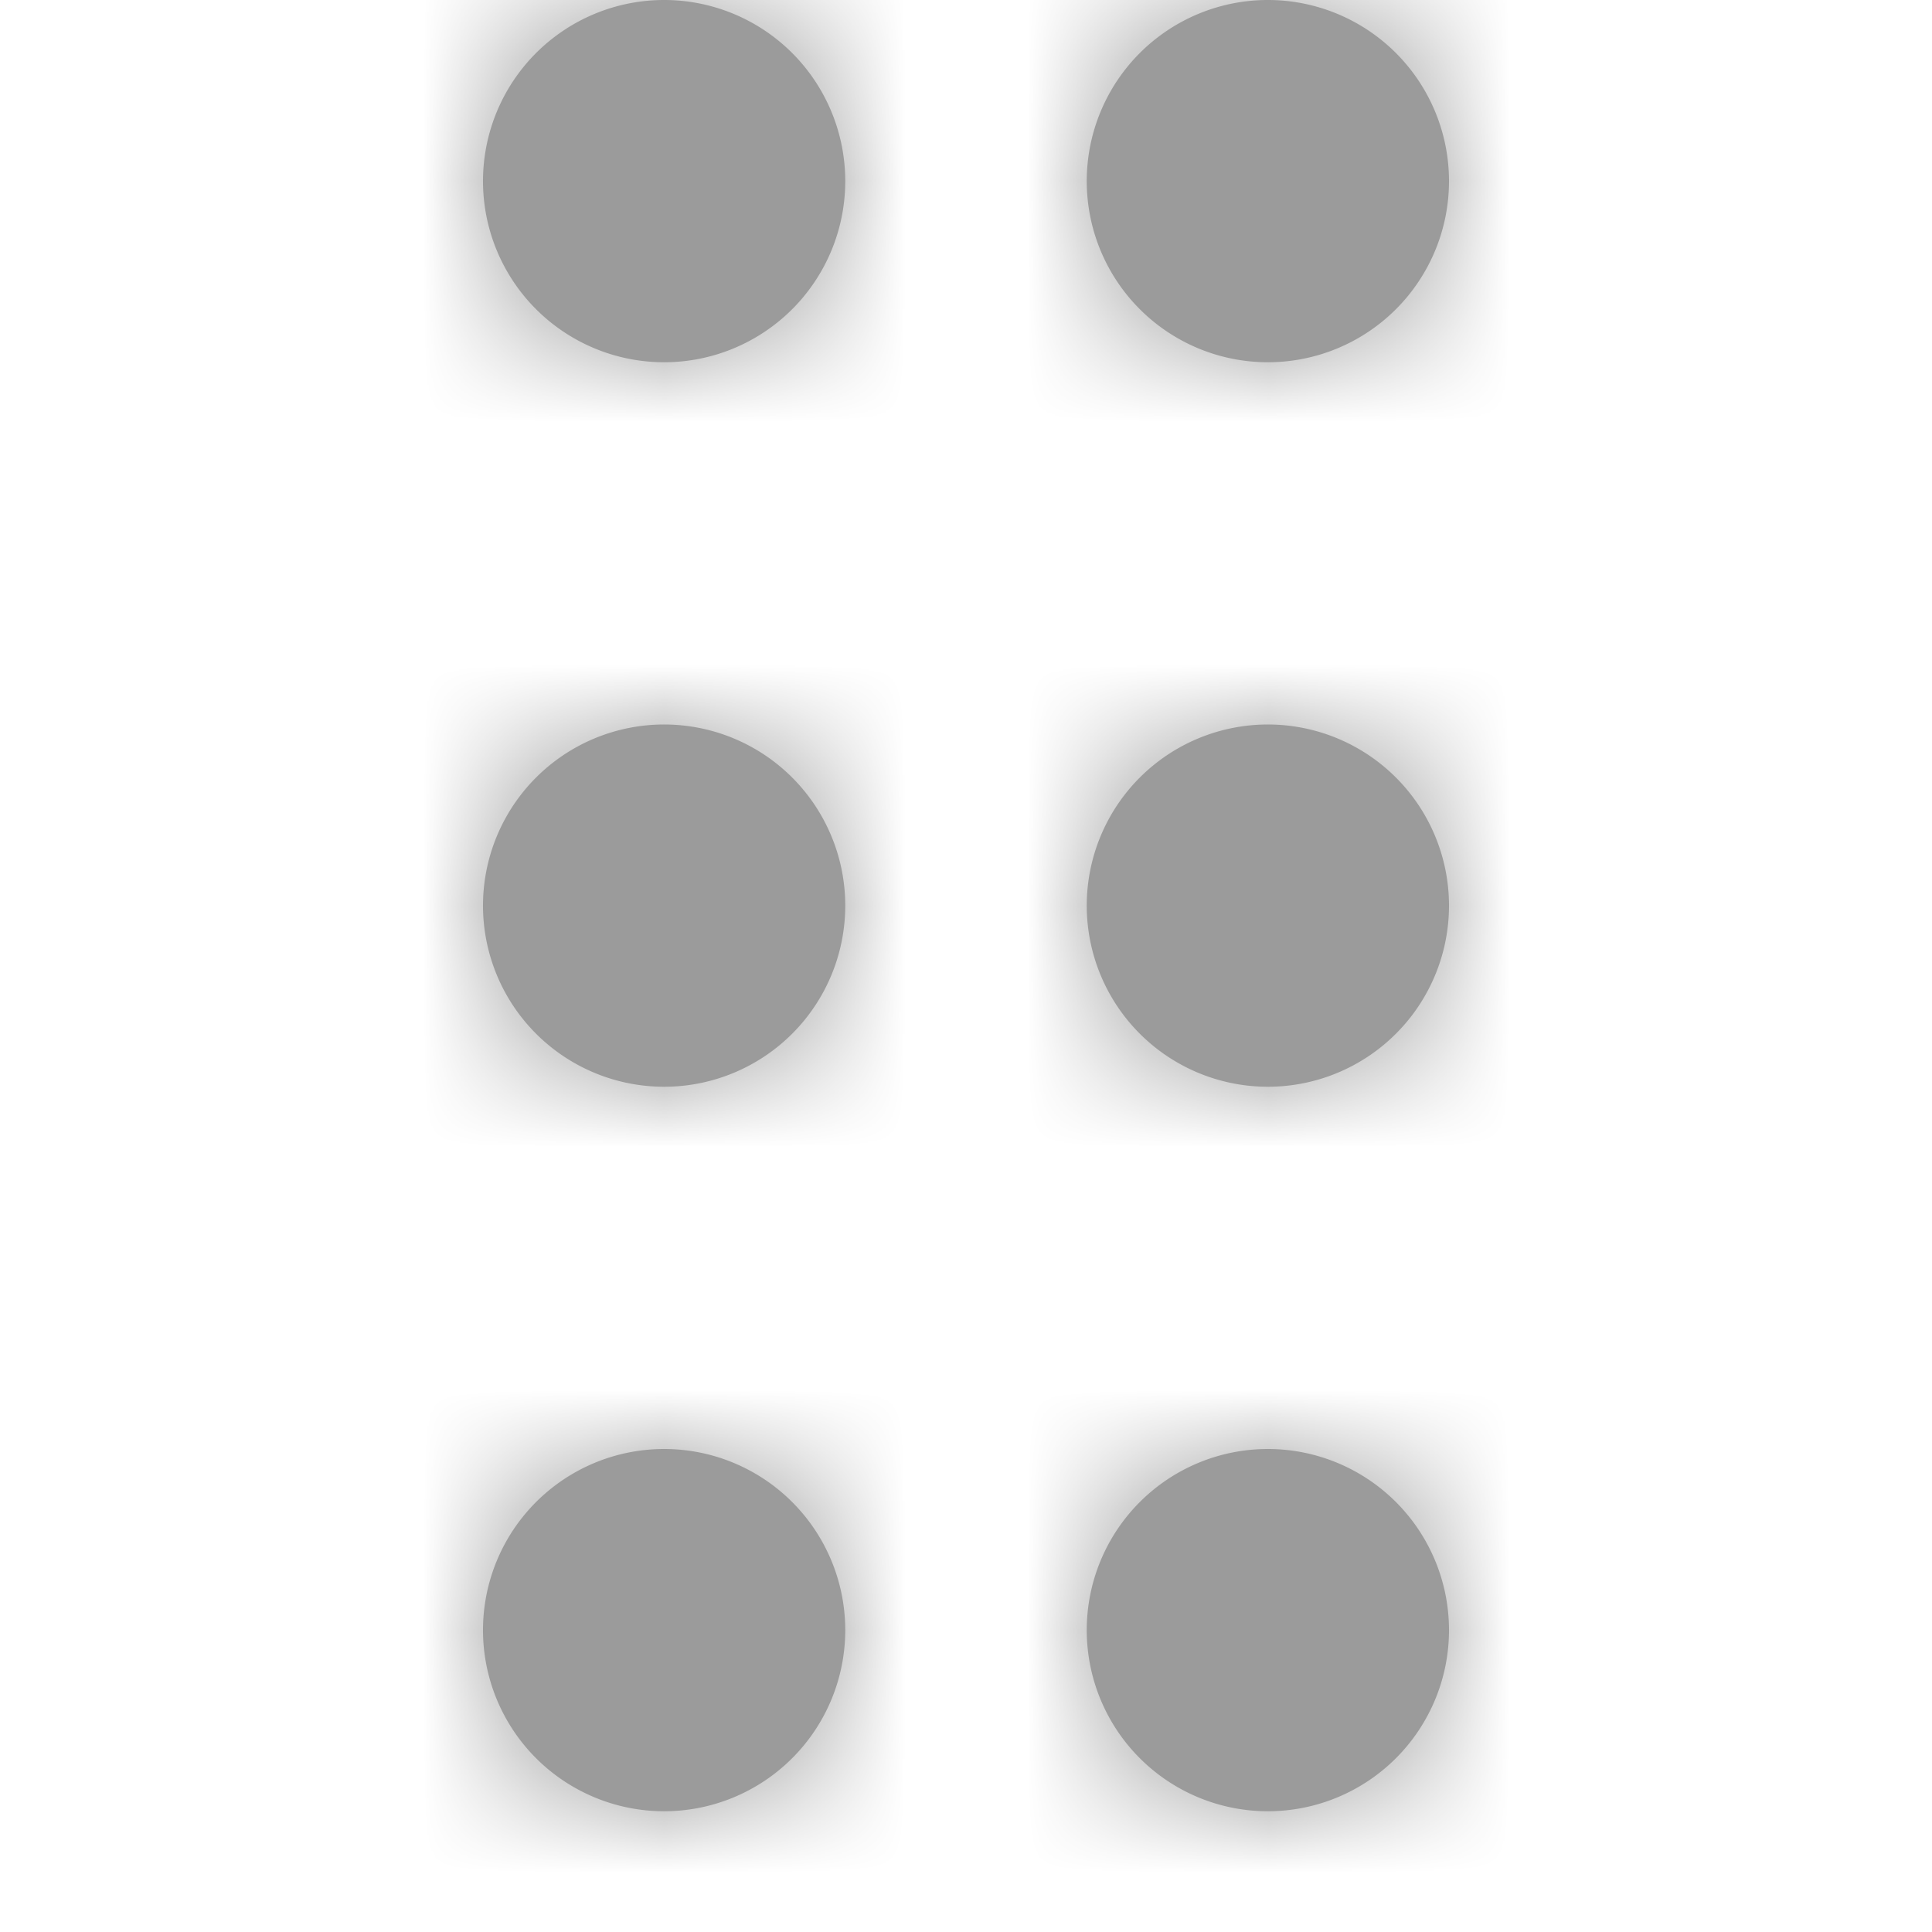 <svg xmlns="http://www.w3.org/2000/svg" xmlns:xlink="http://www.w3.org/1999/xlink" width="16" height="16" viewBox="0 0 16 16">
    <defs>
        <path id="a" d="M5.5 9a1.5 1.5 0 1 1 0-3 1.5 1.5 0 0 1 0 3zm0 6a1.5 1.5 0 1 1 0-3 1.5 1.5 0 0 1 0 3zm0-12a1.5 1.5 0 1 1 0-3 1.5 1.5 0 0 1 0 3zm5 6a1.5 1.5 0 1 1 0-3 1.5 1.5 0 0 1 0 3zm0 6a1.5 1.5 0 1 1 0-3 1.5 1.5 0 0 1 0 3zm0-12a1.5 1.5 0 1 1 0-3 1.5 1.5 0 0 1 0 3z"/>
    </defs>
    <g fill="none" fill-rule="evenodd">
        <mask id="b" fill="#fff">
            <use xlink:href="#a"/>
        </mask>
        <use fill="#9b9b9b" xlink:href="#a"/>
        <g fill="#9b9b9b" mask="url(#b)">
            <path d="M0 0h16v16H0z"/>
        </g>
    </g>
</svg>
